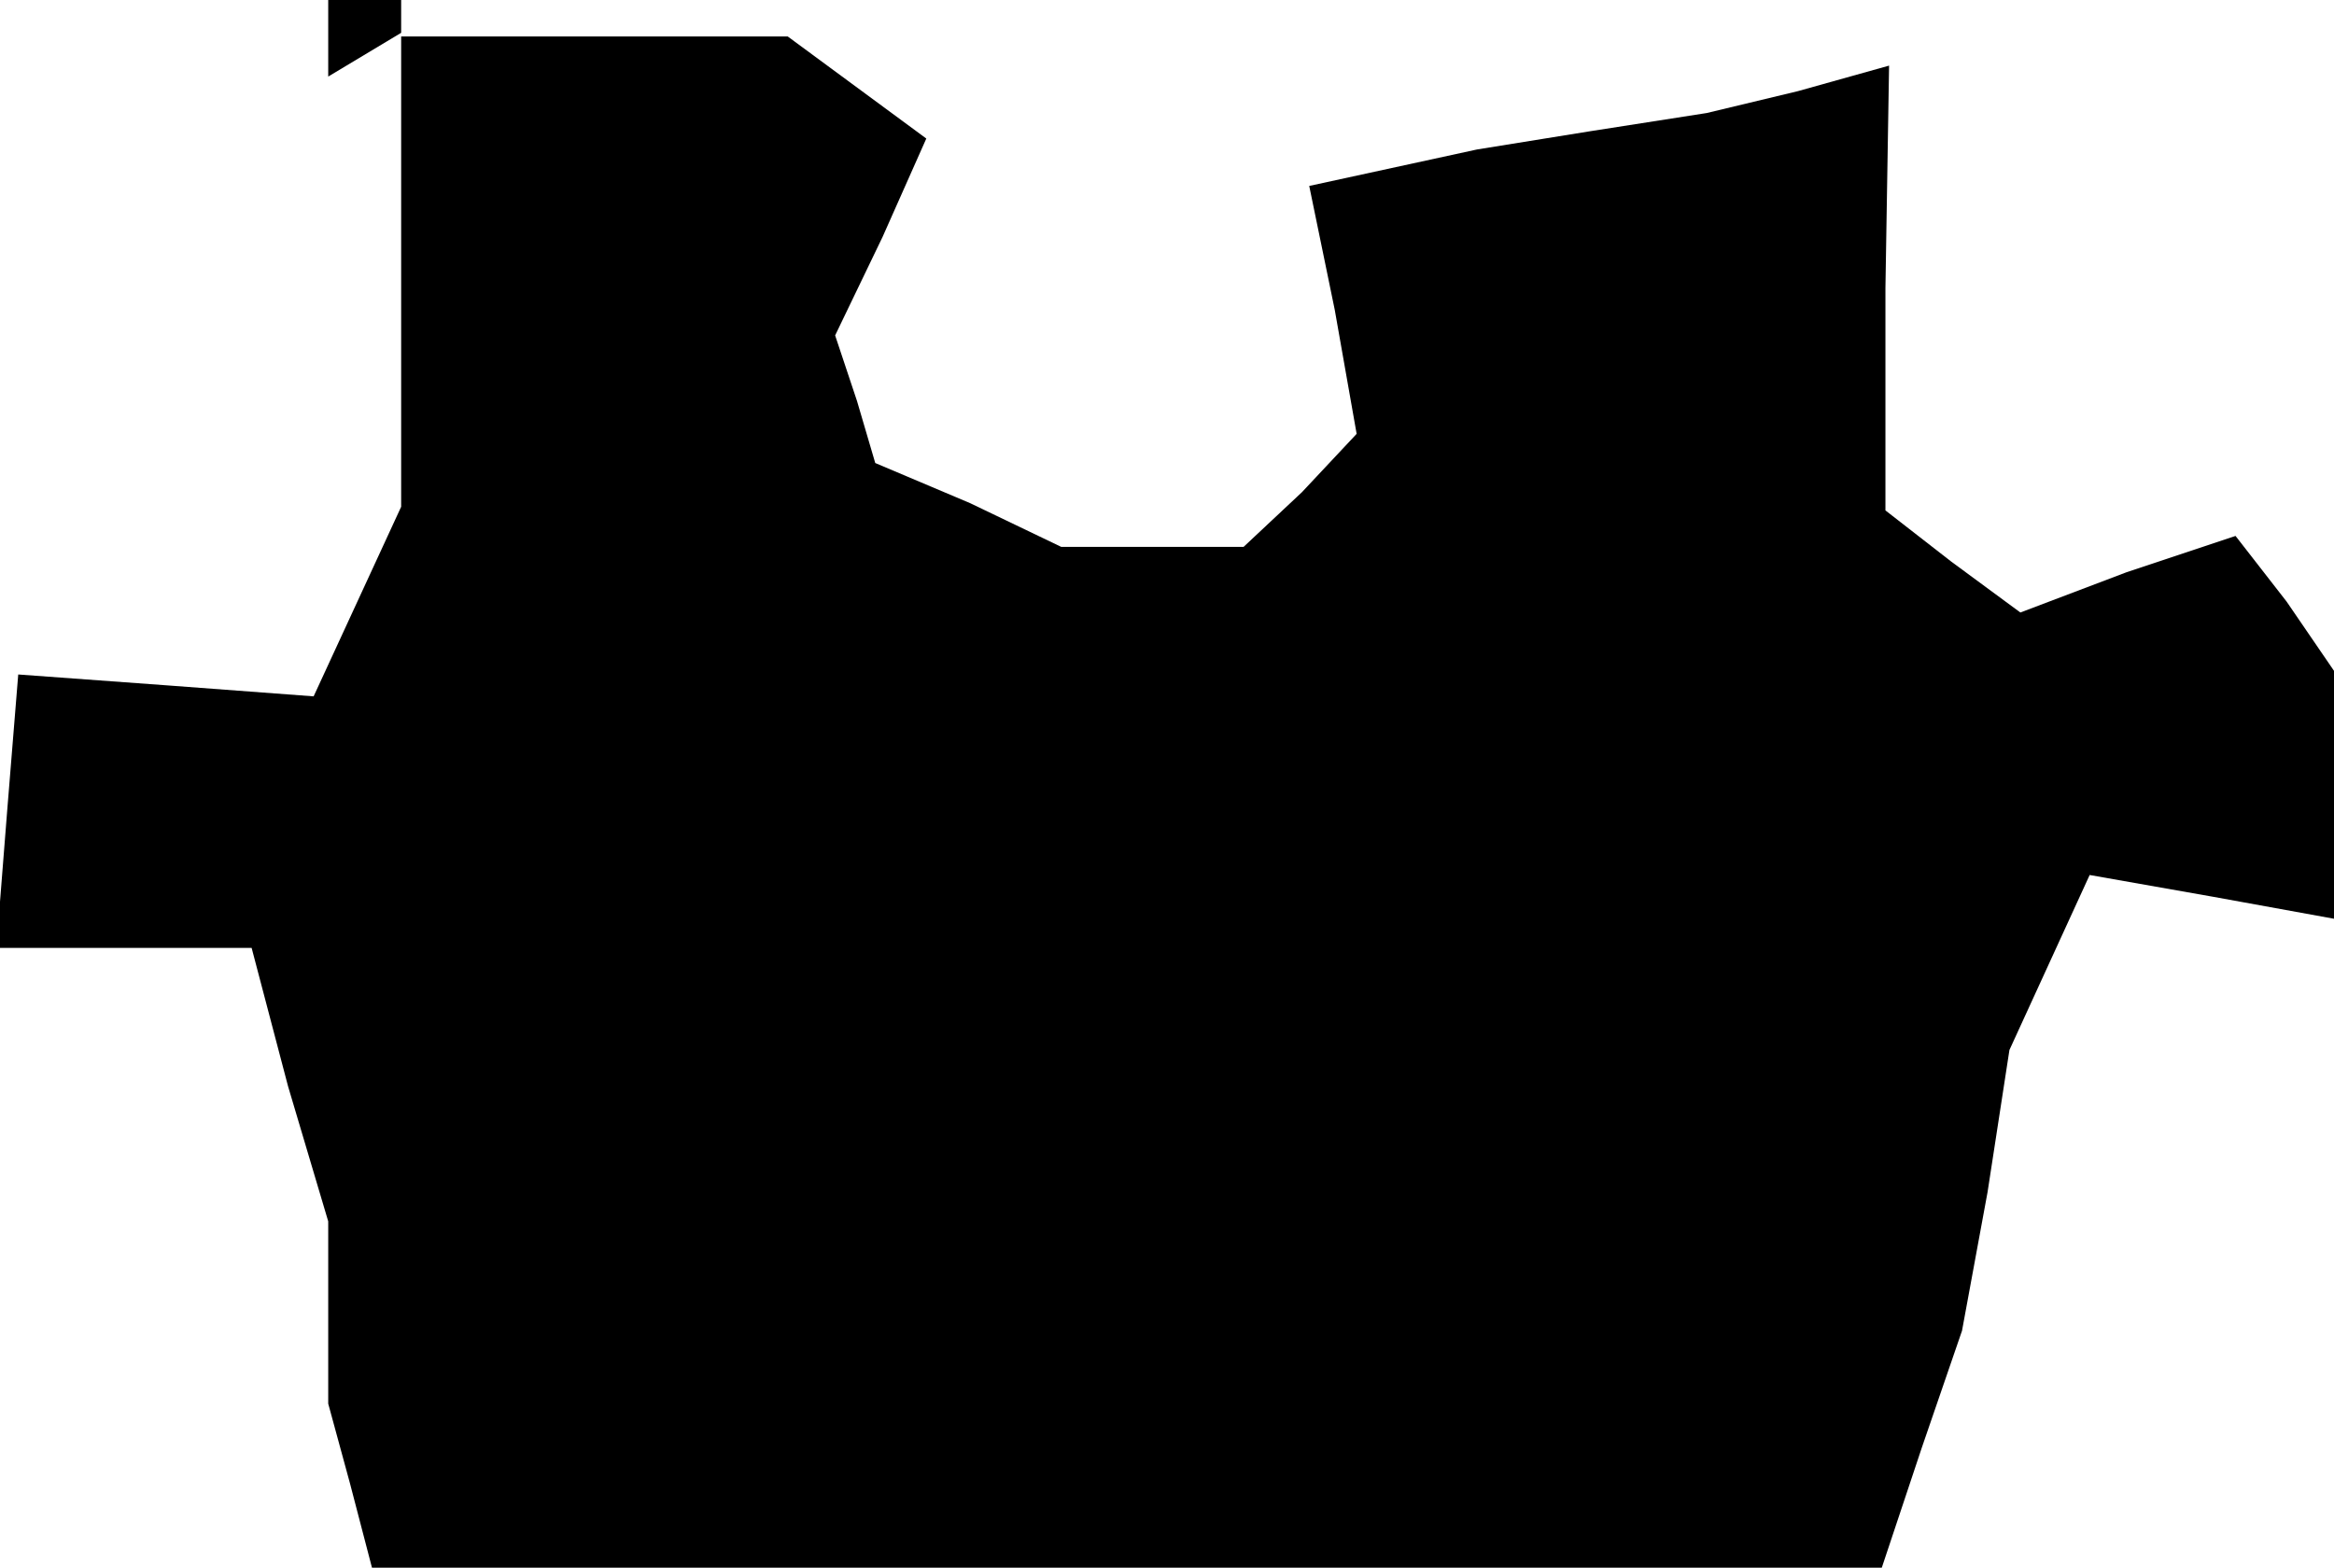 <?xml version="1.0" standalone="no"?>
<!DOCTYPE svg PUBLIC "-//W3C//DTD SVG 20010904//EN"
 "http://www.w3.org/TR/2001/REC-SVG-20010904/DTD/svg10.dtd">
<svg version="1.0" xmlns="http://www.w3.org/2000/svg"
 width="64pt" height="43pt" viewBox="0 0 64 43"
 preserveAspectRatio="xMidYMid meet">
<g transform="translate(0,43) scale(0.1,-0.1)"
fill="#000000" stroke="none">
<path d="M90 419 l0 -10 10 6 10 6 0 5 0 4 -10 0 -10 0 0 -11z M110 355 l0
-64 -12 -26 -12 -26 -40 3 -41 3 -3 -37 -3 -38 35 0 35 0 10 -38 11 -37 0 -25
0 -25 6 -22 6 -23 207 0 207 0 11 33 11 32 7 38 6 39 11 24 11 24 34 -6 33 -6
0 34 0 34 -13 19 -14 18 -30 -10 -29 -11 -19 14 -18 14 0 61 1 61 -25 -7 -25
-6 -32 -5 -31 -5 -23 -5 -23 -5 7 -34 6 -34 -15 -16 -16 -15 -25 0 -25 0 -25
12 -26 11 -5 17 -6 18 13 27 12 27 -19 14 -19 14 -53 0 -53 0 0 -65z"/>
</g>
</svg>
